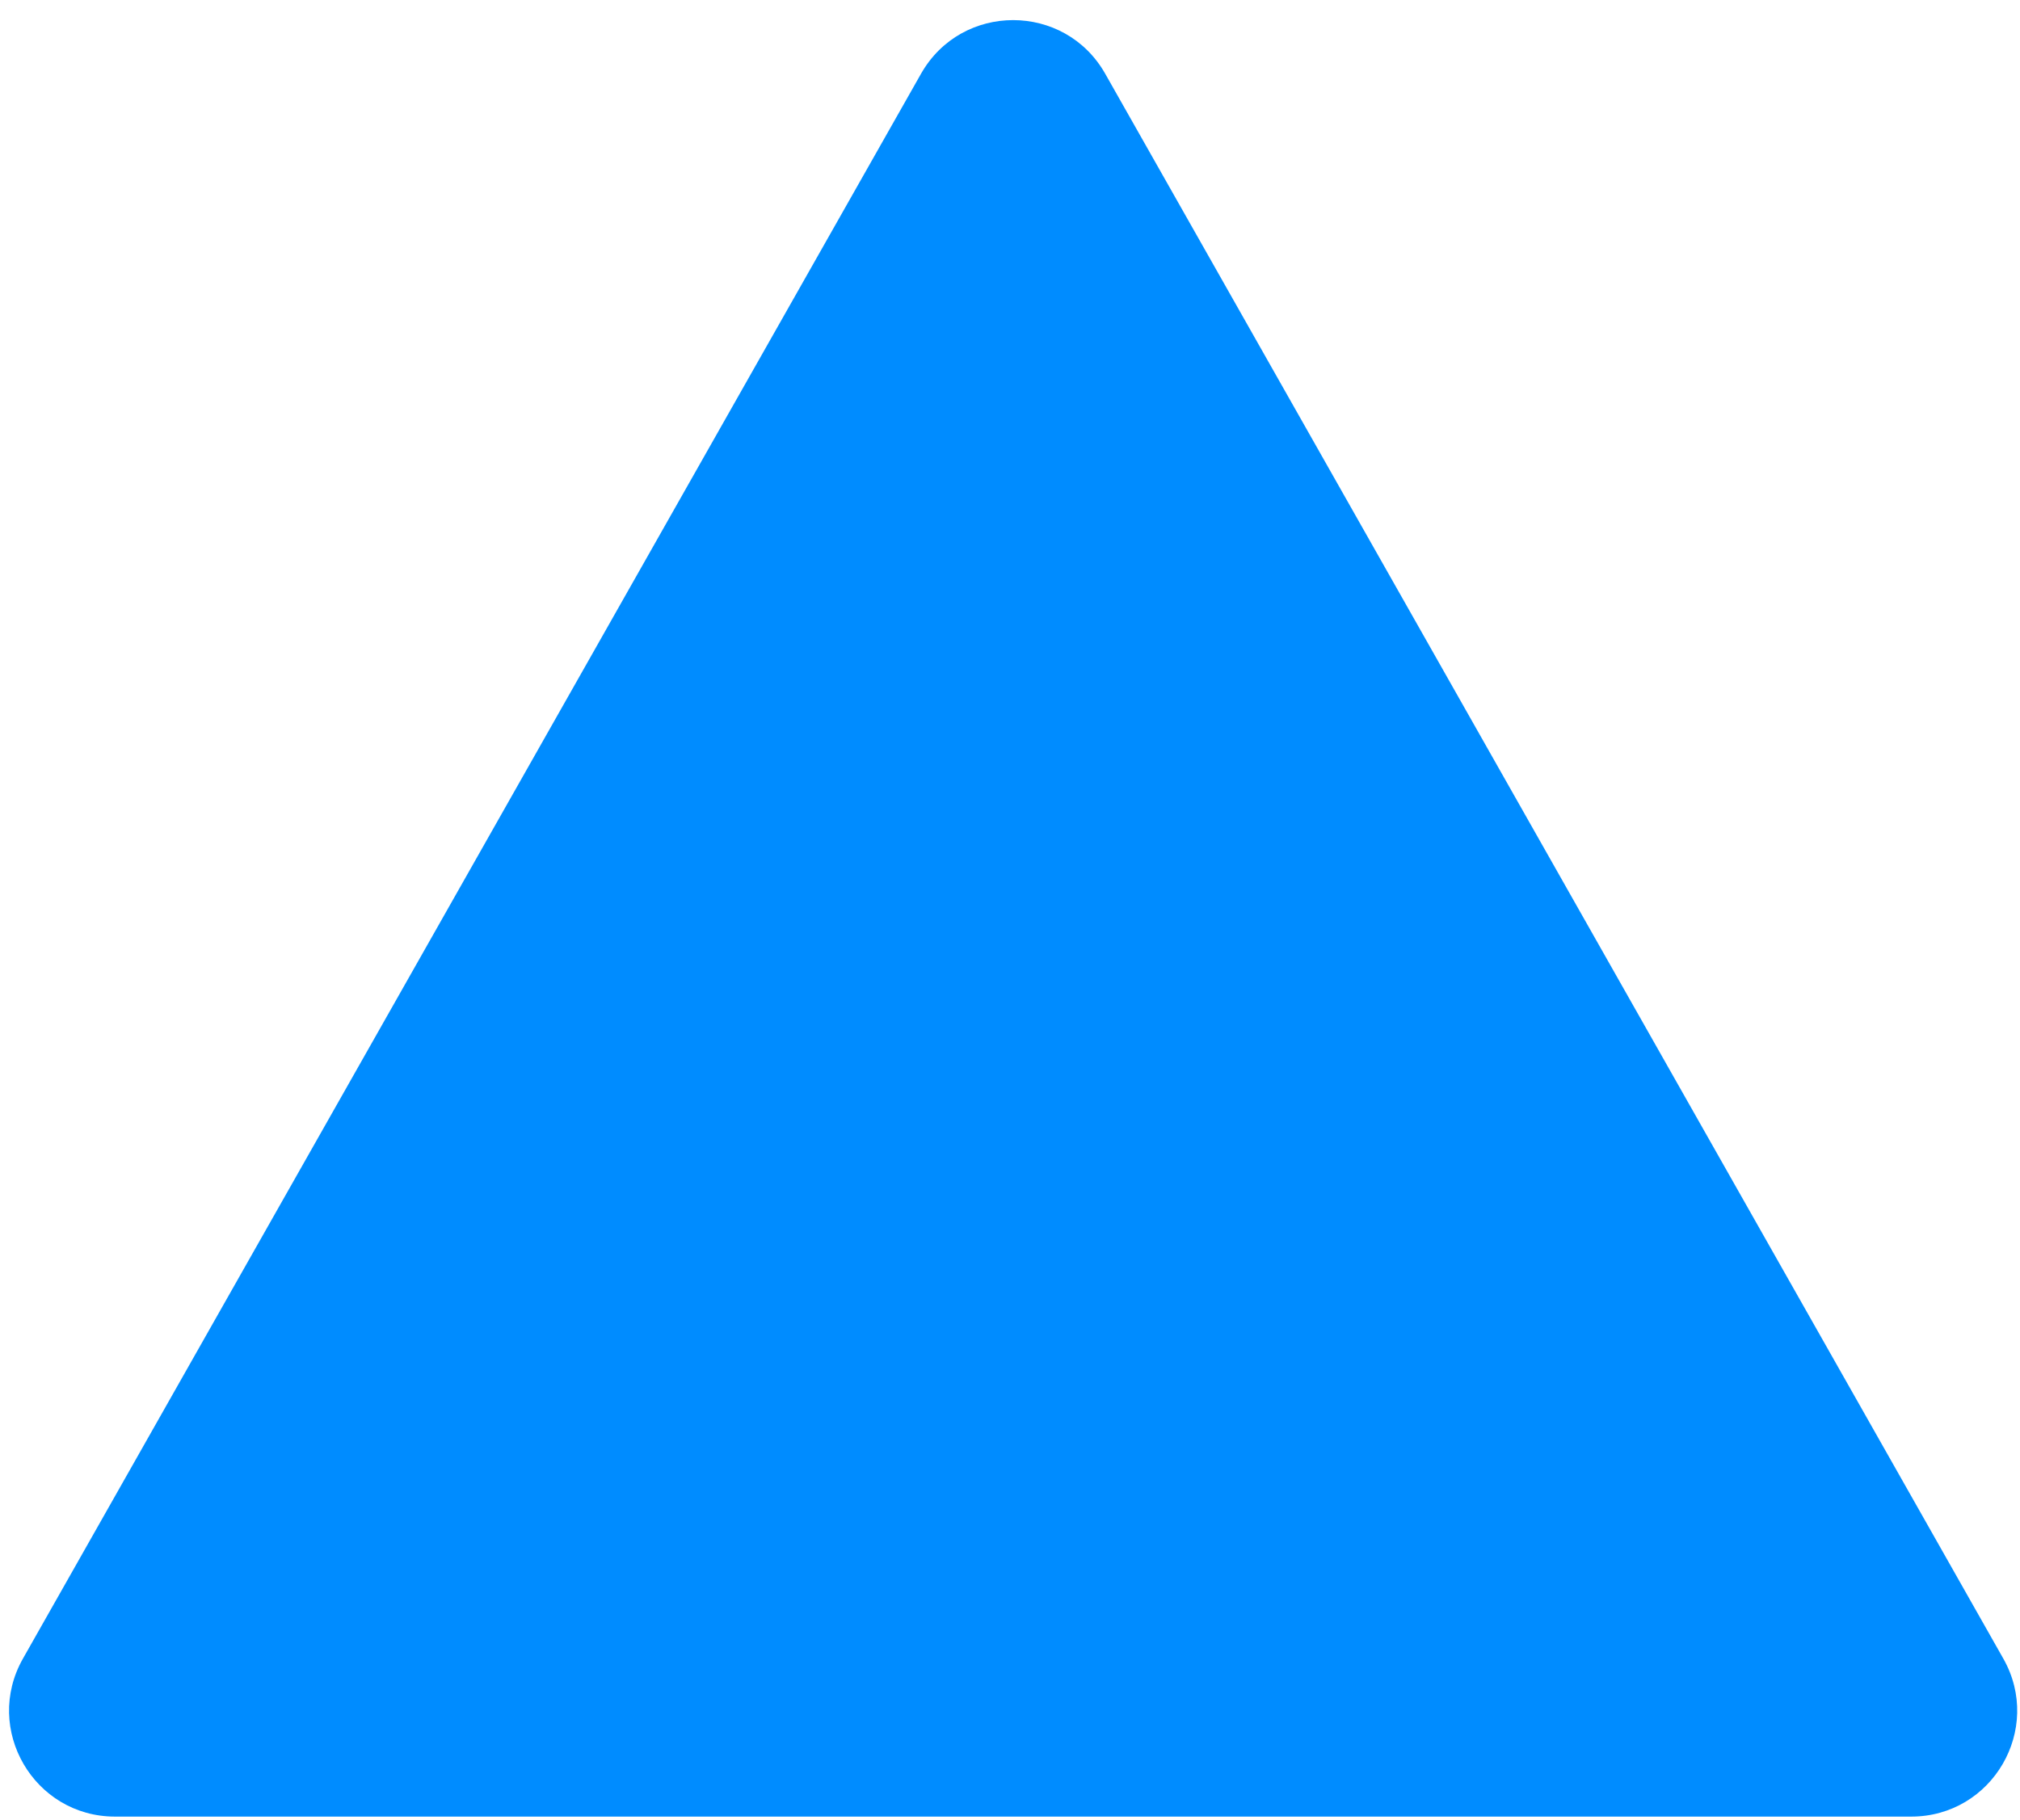 <svg width="91" height="82" viewBox="0 0 91 82" fill="none" xmlns="http://www.w3.org/2000/svg">
<path d="M49.79 3.324C47.964 0.1 43.318 0.1 41.491 3.324L1.034 74.736C-0.767 77.915 1.529 81.856 5.183 81.856H86.098C89.752 81.856 92.049 77.915 90.248 74.736L49.79 3.324Z" fill="#008CFF"/>
</svg>
